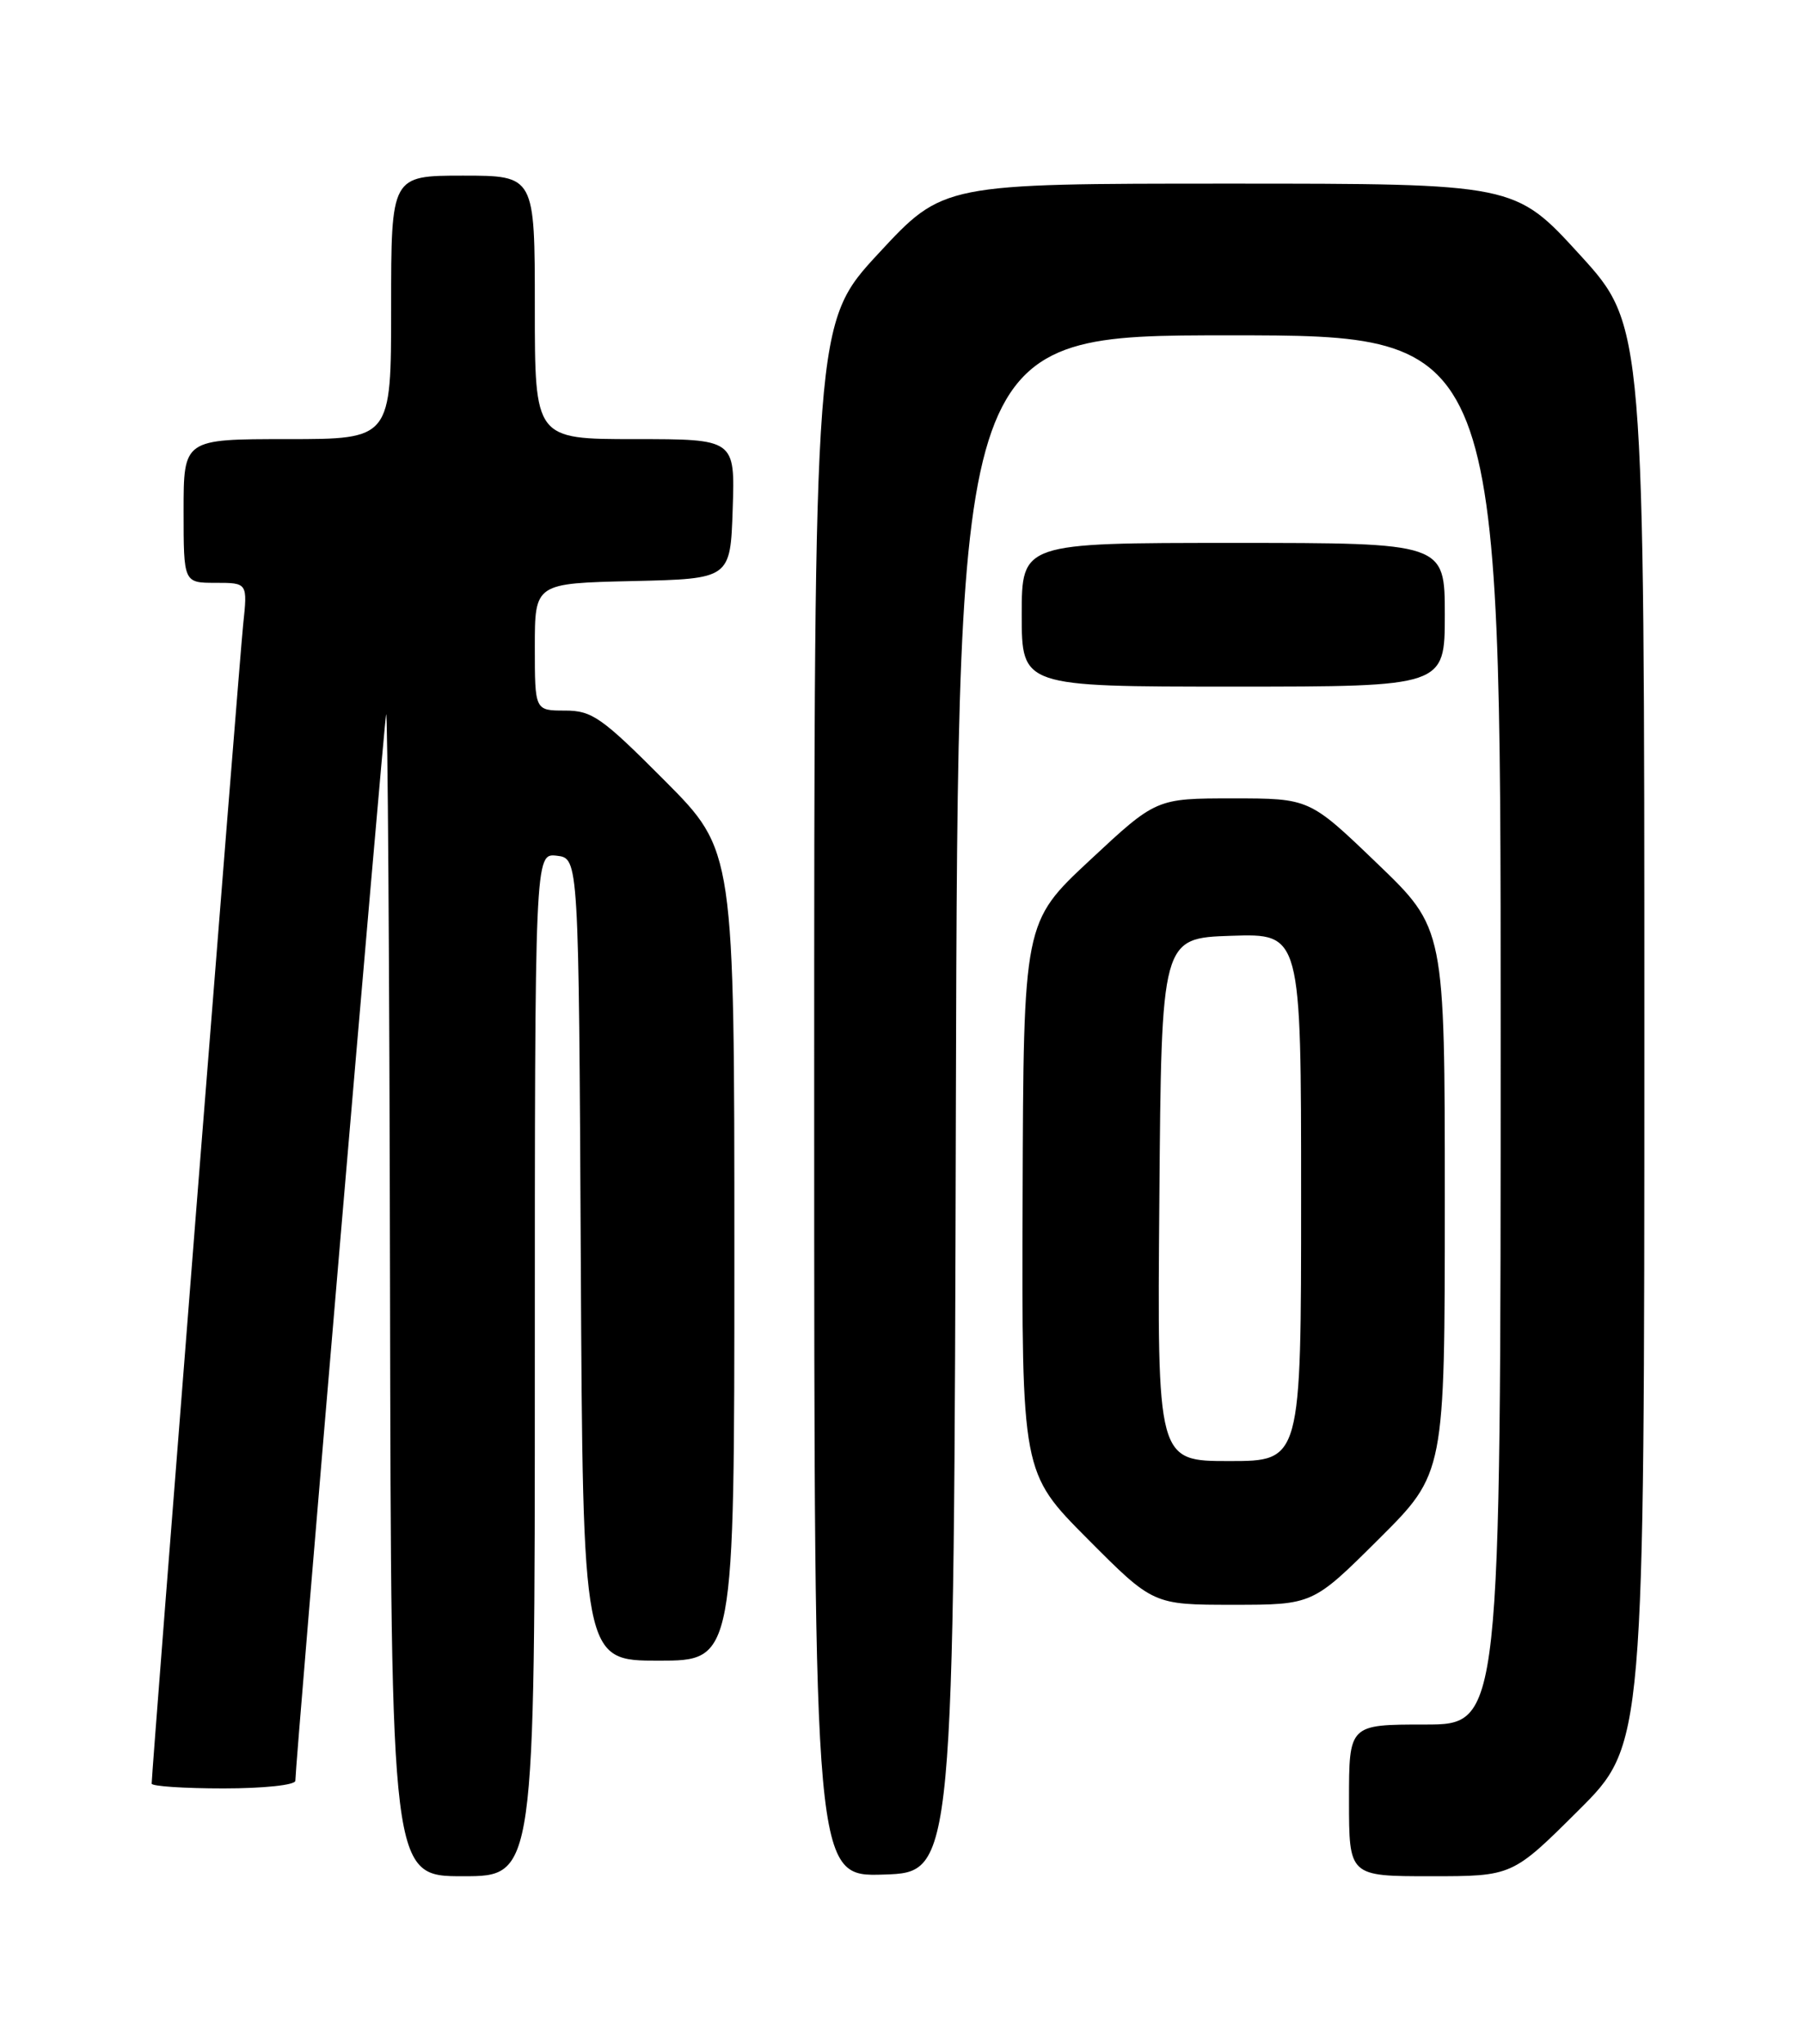 <?xml version="1.0" encoding="UTF-8" standalone="no"?>
<!DOCTYPE svg PUBLIC "-//W3C//DTD SVG 1.1//EN" "http://www.w3.org/Graphics/SVG/1.1/DTD/svg11.dtd" >
<svg xmlns="http://www.w3.org/2000/svg" xmlns:xlink="http://www.w3.org/1999/xlink" version="1.1" viewBox="0 0 226 256">
 <g >
 <path fill="currentColor"
d=" M 67.00 170.93 C 67.00 106.87 67.00 106.87 69.75 107.18 C 72.50 107.50 72.50 107.50 72.76 157.75 C 73.02 208.00 73.02 208.00 82.51 208.00 C 92.00 208.00 92.00 208.00 92.00 157.27 C 92.00 106.54 92.00 106.54 83.27 97.77 C 75.37 89.84 74.18 89.00 70.77 89.00 C 67.00 89.00 67.00 89.00 67.00 81.03 C 67.00 73.06 67.00 73.06 79.25 72.78 C 91.50 72.50 91.50 72.50 91.79 63.75 C 92.08 55.00 92.08 55.00 79.54 55.00 C 67.00 55.00 67.00 55.00 67.00 38.50 C 67.00 22.00 67.00 22.00 58.00 22.00 C 49.00 22.00 49.00 22.00 49.00 38.50 C 49.00 55.00 49.00 55.00 36.00 55.00 C 23.00 55.00 23.00 55.00 23.00 64.00 C 23.00 73.00 23.00 73.00 27.01 73.00 C 31.02 73.00 31.02 73.00 30.46 78.25 C 29.98 82.85 19.00 221.85 19.00 223.40 C 19.00 223.73 23.05 224.00 28.00 224.00 C 33.07 224.00 37.00 223.58 37.00 223.04 C 37.00 220.94 48.03 91.37 48.37 89.50 C 48.56 88.40 48.79 120.69 48.86 161.25 C 49.00 235.00 49.00 235.00 58.00 235.00 C 67.00 235.00 67.00 235.00 67.00 170.93 Z  M 119.75 138.25 C 120.01 42.00 120.01 42.00 154.00 42.00 C 188.00 42.00 188.00 42.00 188.00 129.00 C 188.00 216.00 188.00 216.00 178.50 216.00 C 169.00 216.00 169.00 216.00 169.00 225.50 C 169.00 235.00 169.00 235.00 179.23 235.00 C 189.46 235.00 189.46 235.00 197.73 226.77 C 206.00 218.54 206.00 218.54 206.00 129.65 C 206.00 40.76 206.00 40.76 197.89 31.88 C 189.78 23.00 189.78 23.00 153.97 23.00 C 118.16 23.00 118.16 23.00 110.08 31.72 C 102.00 40.44 102.00 40.44 102.00 137.76 C 102.00 235.08 102.00 235.08 110.75 234.79 C 119.50 234.50 119.50 234.50 119.75 138.25 Z  M 172.73 192.77 C 181.00 184.54 181.00 184.54 181.00 150.41 C 181.00 116.28 181.00 116.28 172.52 108.14 C 164.05 100.00 164.05 100.00 154.45 100.00 C 144.84 100.00 144.84 100.00 136.53 107.75 C 128.22 115.50 128.22 115.50 128.11 149.98 C 128.00 184.46 128.00 184.46 136.23 192.73 C 144.46 201.00 144.46 201.00 154.46 201.00 C 164.46 201.00 164.46 201.00 172.73 192.77 Z  M 181.00 77.00 C 181.00 68.00 181.00 68.00 154.50 68.00 C 128.00 68.00 128.00 68.00 128.00 77.00 C 128.00 86.00 128.00 86.00 154.50 86.00 C 181.00 86.00 181.00 86.00 181.00 77.00 Z  M 145.24 150.25 C 145.50 117.50 145.50 117.50 154.25 117.21 C 163.00 116.92 163.00 116.92 163.00 149.96 C 163.00 183.00 163.00 183.00 153.99 183.00 C 144.97 183.00 144.97 183.00 145.24 150.25 Z "/>
</g>
</svg>